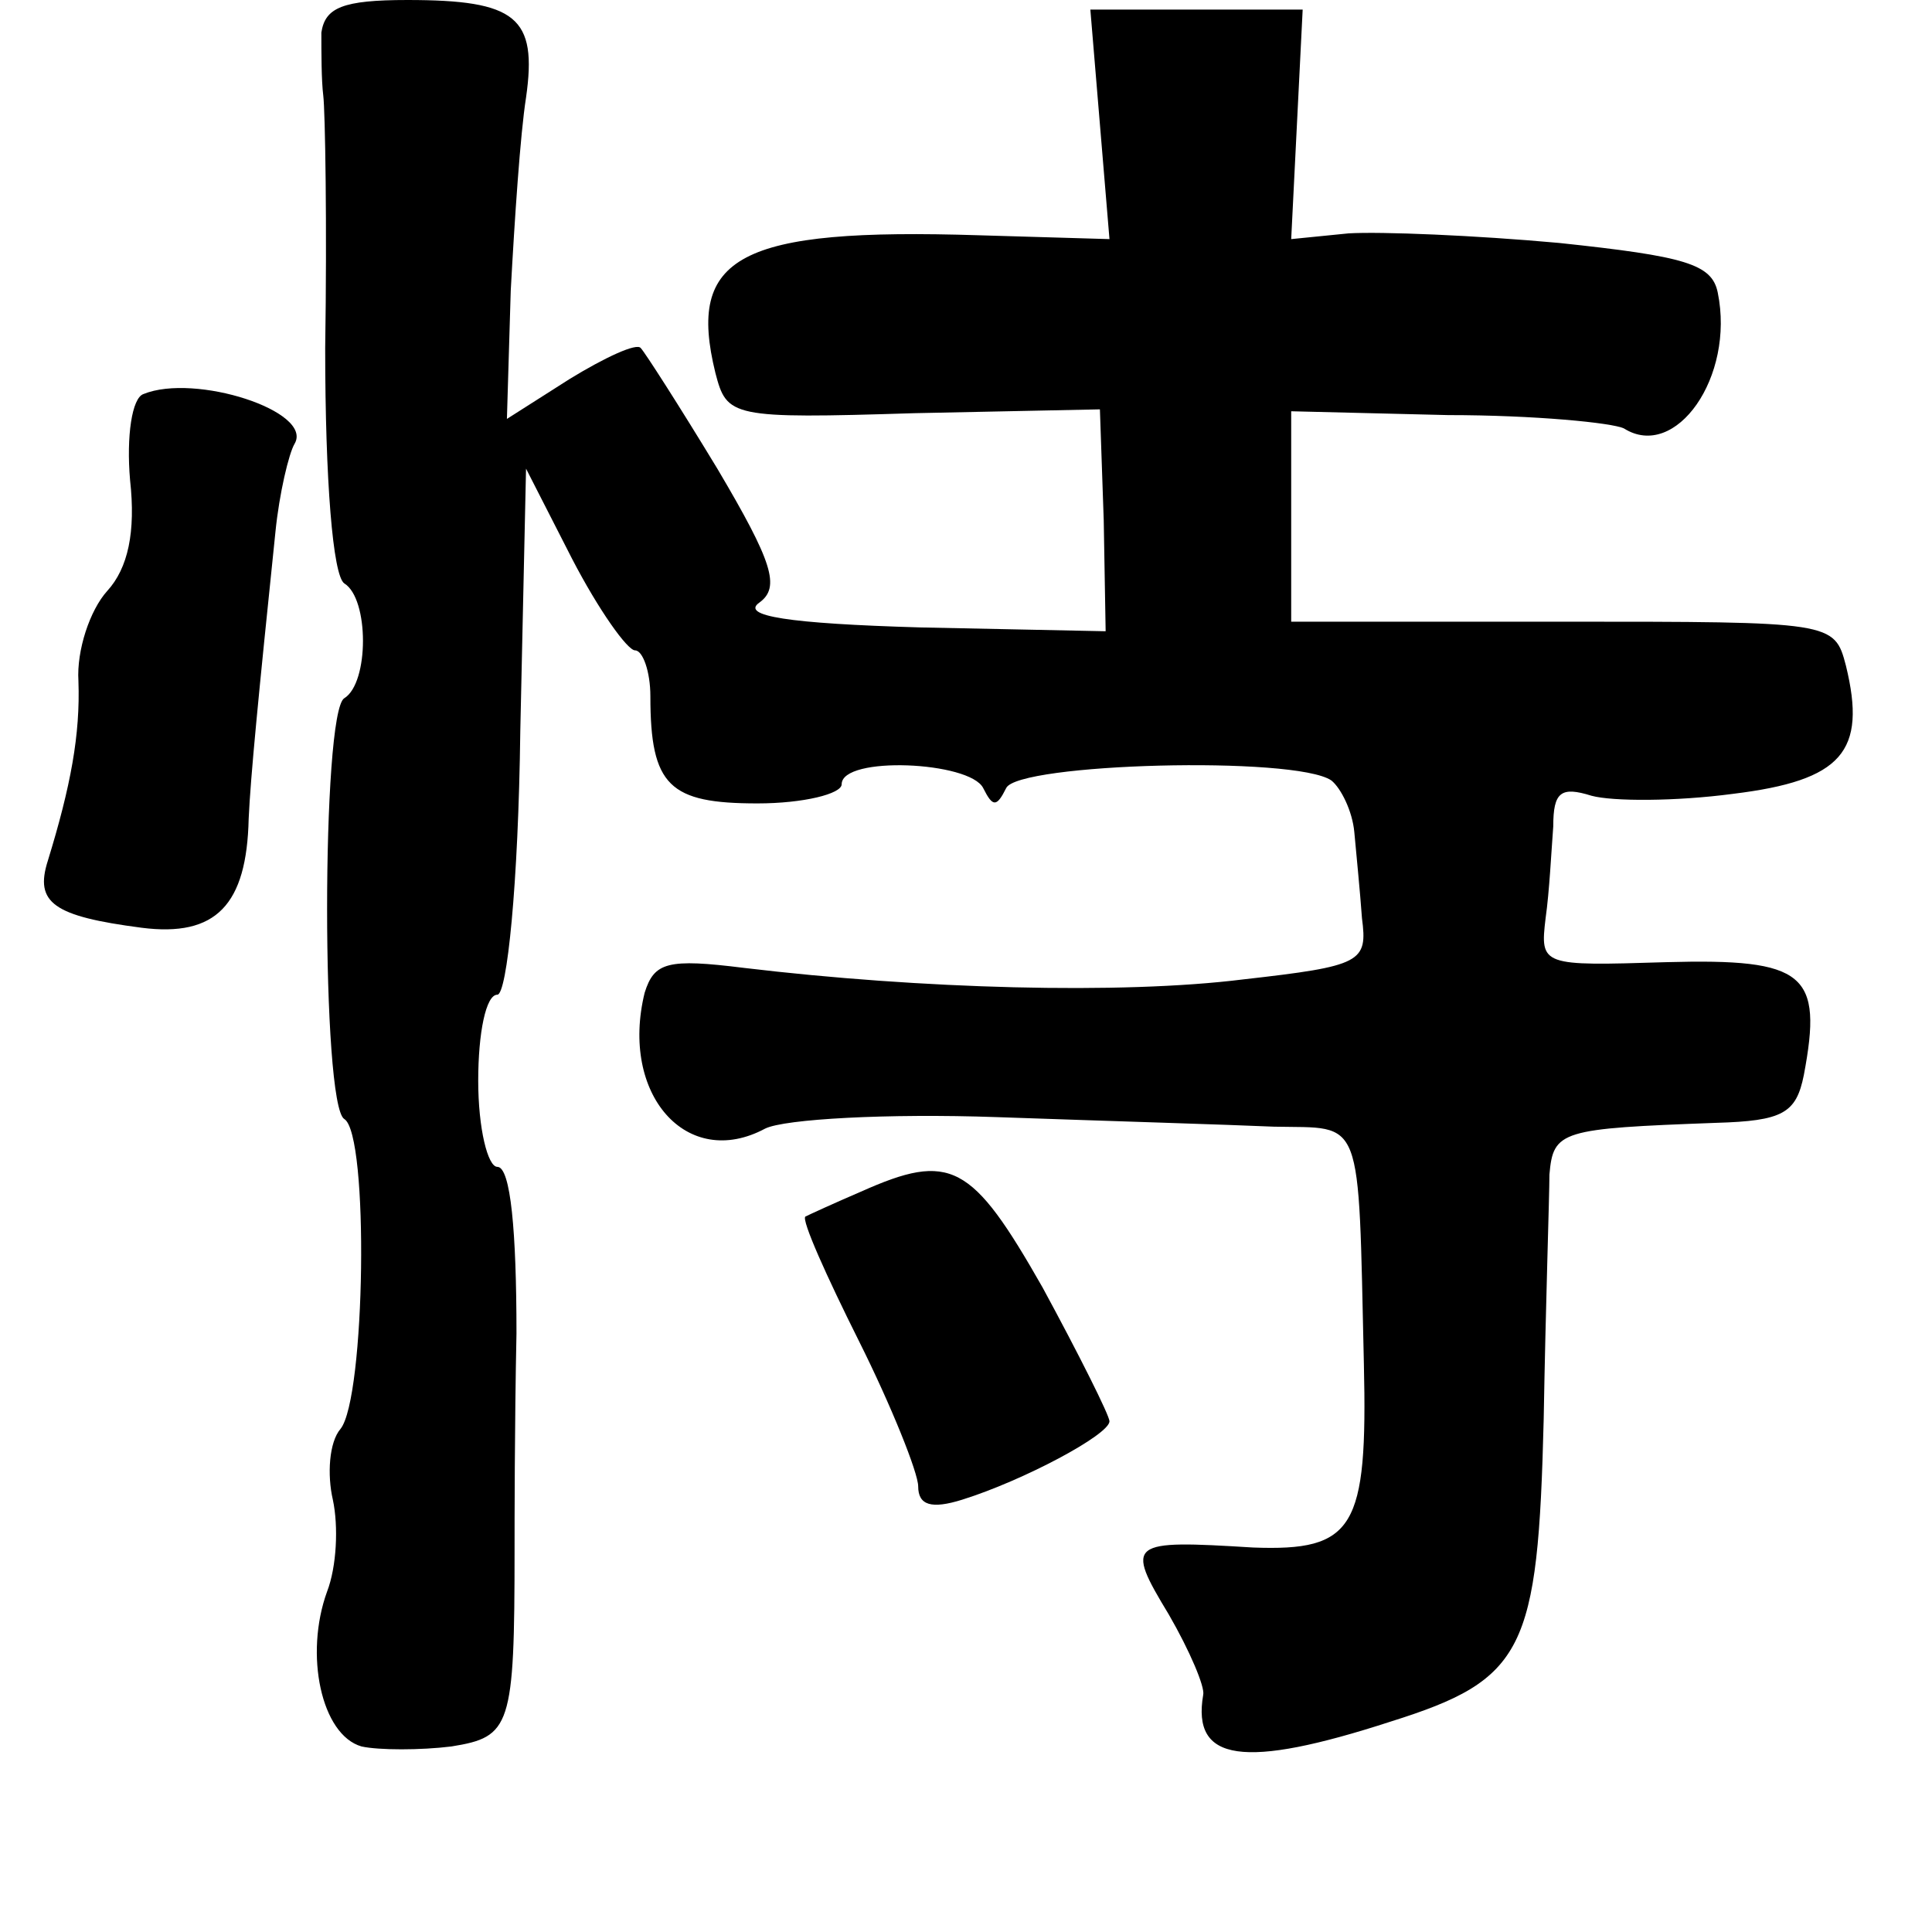 <?xml version="1.0" standalone="no"?>
<!DOCTYPE svg PUBLIC "-//W3C//DTD SVG 20010904//EN"
 "http://www.w3.org/TR/2001/REC-SVG-20010904/DTD/svg10.dtd">
<svg version="1.0" xmlns="http://www.w3.org/2000/svg"
 width="101pt" height="101pt" viewBox="0 0 101 101"
 preserveAspectRatio="xMidYMid meet">
<g transform="translate(0,101) scale(0.1,-0.1)"
fill="#000000" stroke="none">
<path d="M168 993 c0 -10 0 -25 1 -33 1 -8 2 -68 1 -132 0 -69 4 -119 10 -123
13 -8 13 -52 0 -60 -12 -7 -12 -213 0 -220 13 -8 11 -146 -2 -162 -6 -7 -7
-24 -4 -37 3 -14 2 -35 -3 -48 -12 -33 -3 -75 18 -81 9 -2 31 -2 47 0 31 5 33
10 33 103 0 14 0 64 1 113 0 53 -3 87 -10 87 -5 0 -10 20 -10 45 0 25 4 45 10
45 5 0 11 57 12 138 l3 137 24 -47 c14 -27 29 -48 33 -48 4 0 8 -11 8 -24 0
-47 10 -56 56 -56 24 0 44 5 44 10 0 15 67 12 74 -2 5 -10 7 -10 12 0 6 13
151 17 170 4 5 -4 11 -16 12 -27 1 -11 3 -31 4 -45 3 -23 0 -25 -62 -32 -64
-8 -169 -5 -261 6 -40 5 -47 3 -52 -13 -13 -53 22 -93 63 -71 10 5 64 8 121 6
57 -2 123 -4 145 -5 47 -1 44 8 47 -124 2 -86 -5 -98 -58 -96 -65 4 -67 3 -44
-35 11 -19 19 -38 18 -42 -6 -35 21 -39 98 -14 70 22 77 37 80 158 1 59 3 117
3 128 2 23 6 24 87 27 35 1 42 5 46 25 10 53 1 61 -72 59 -65 -2 -66 -2 -63
23 2 14 3 35 4 48 0 18 4 21 20 16 11 -3 44 -3 74 1 57 7 70 22 59 67 -6 23
-7 23 -148 23 l-142 0 0 55 0 55 82 -2 c45 0 86 -4 92 -7 27 -17 58 27 49 71
-3 15 -17 19 -83 26 -44 4 -93 6 -110 5 l-30 -3 3 60 3 60 -55 0 -56 0 5 -60
5 -60 -68 2 c-126 4 -153 -11 -138 -72 6 -23 8 -24 104 -21 l97 2 2 -58 1 -58
-97 2 c-69 2 -94 6 -84 13 11 8 7 21 -22 70 -20 33 -38 61 -40 63 -2 3 -19 -5
-37 -16 l-33 -21 2 67 c2 37 5 82 8 101 6 42 -5 51 -62 51 -34 0 -43 -4 -45
-17z"/>
<path d="M75 804 c-6 -2 -9 -22 -7 -45 3 -27 -1 -46 -12 -58 -9 -10 -16 -31
-15 -47 1 -28 -4 -55 -16 -94 -7 -22 3 -29 49 -35 39 -5 55 12 56 57 1 22 5
63 14 150 2 20 7 41 10 46 10 17 -52 37 -79 26z"/>
<path d="M450 387 c-14 -6 -27 -12 -29 -13 -2 -2 11 -31 28 -65 17 -34 31 -69
31 -76 0 -10 7 -12 23 -7 32 10 77 34 77 41 0 3 -16 35 -35 70 -37 65 -48 71
-95 50z"/>
</g>
</svg>
